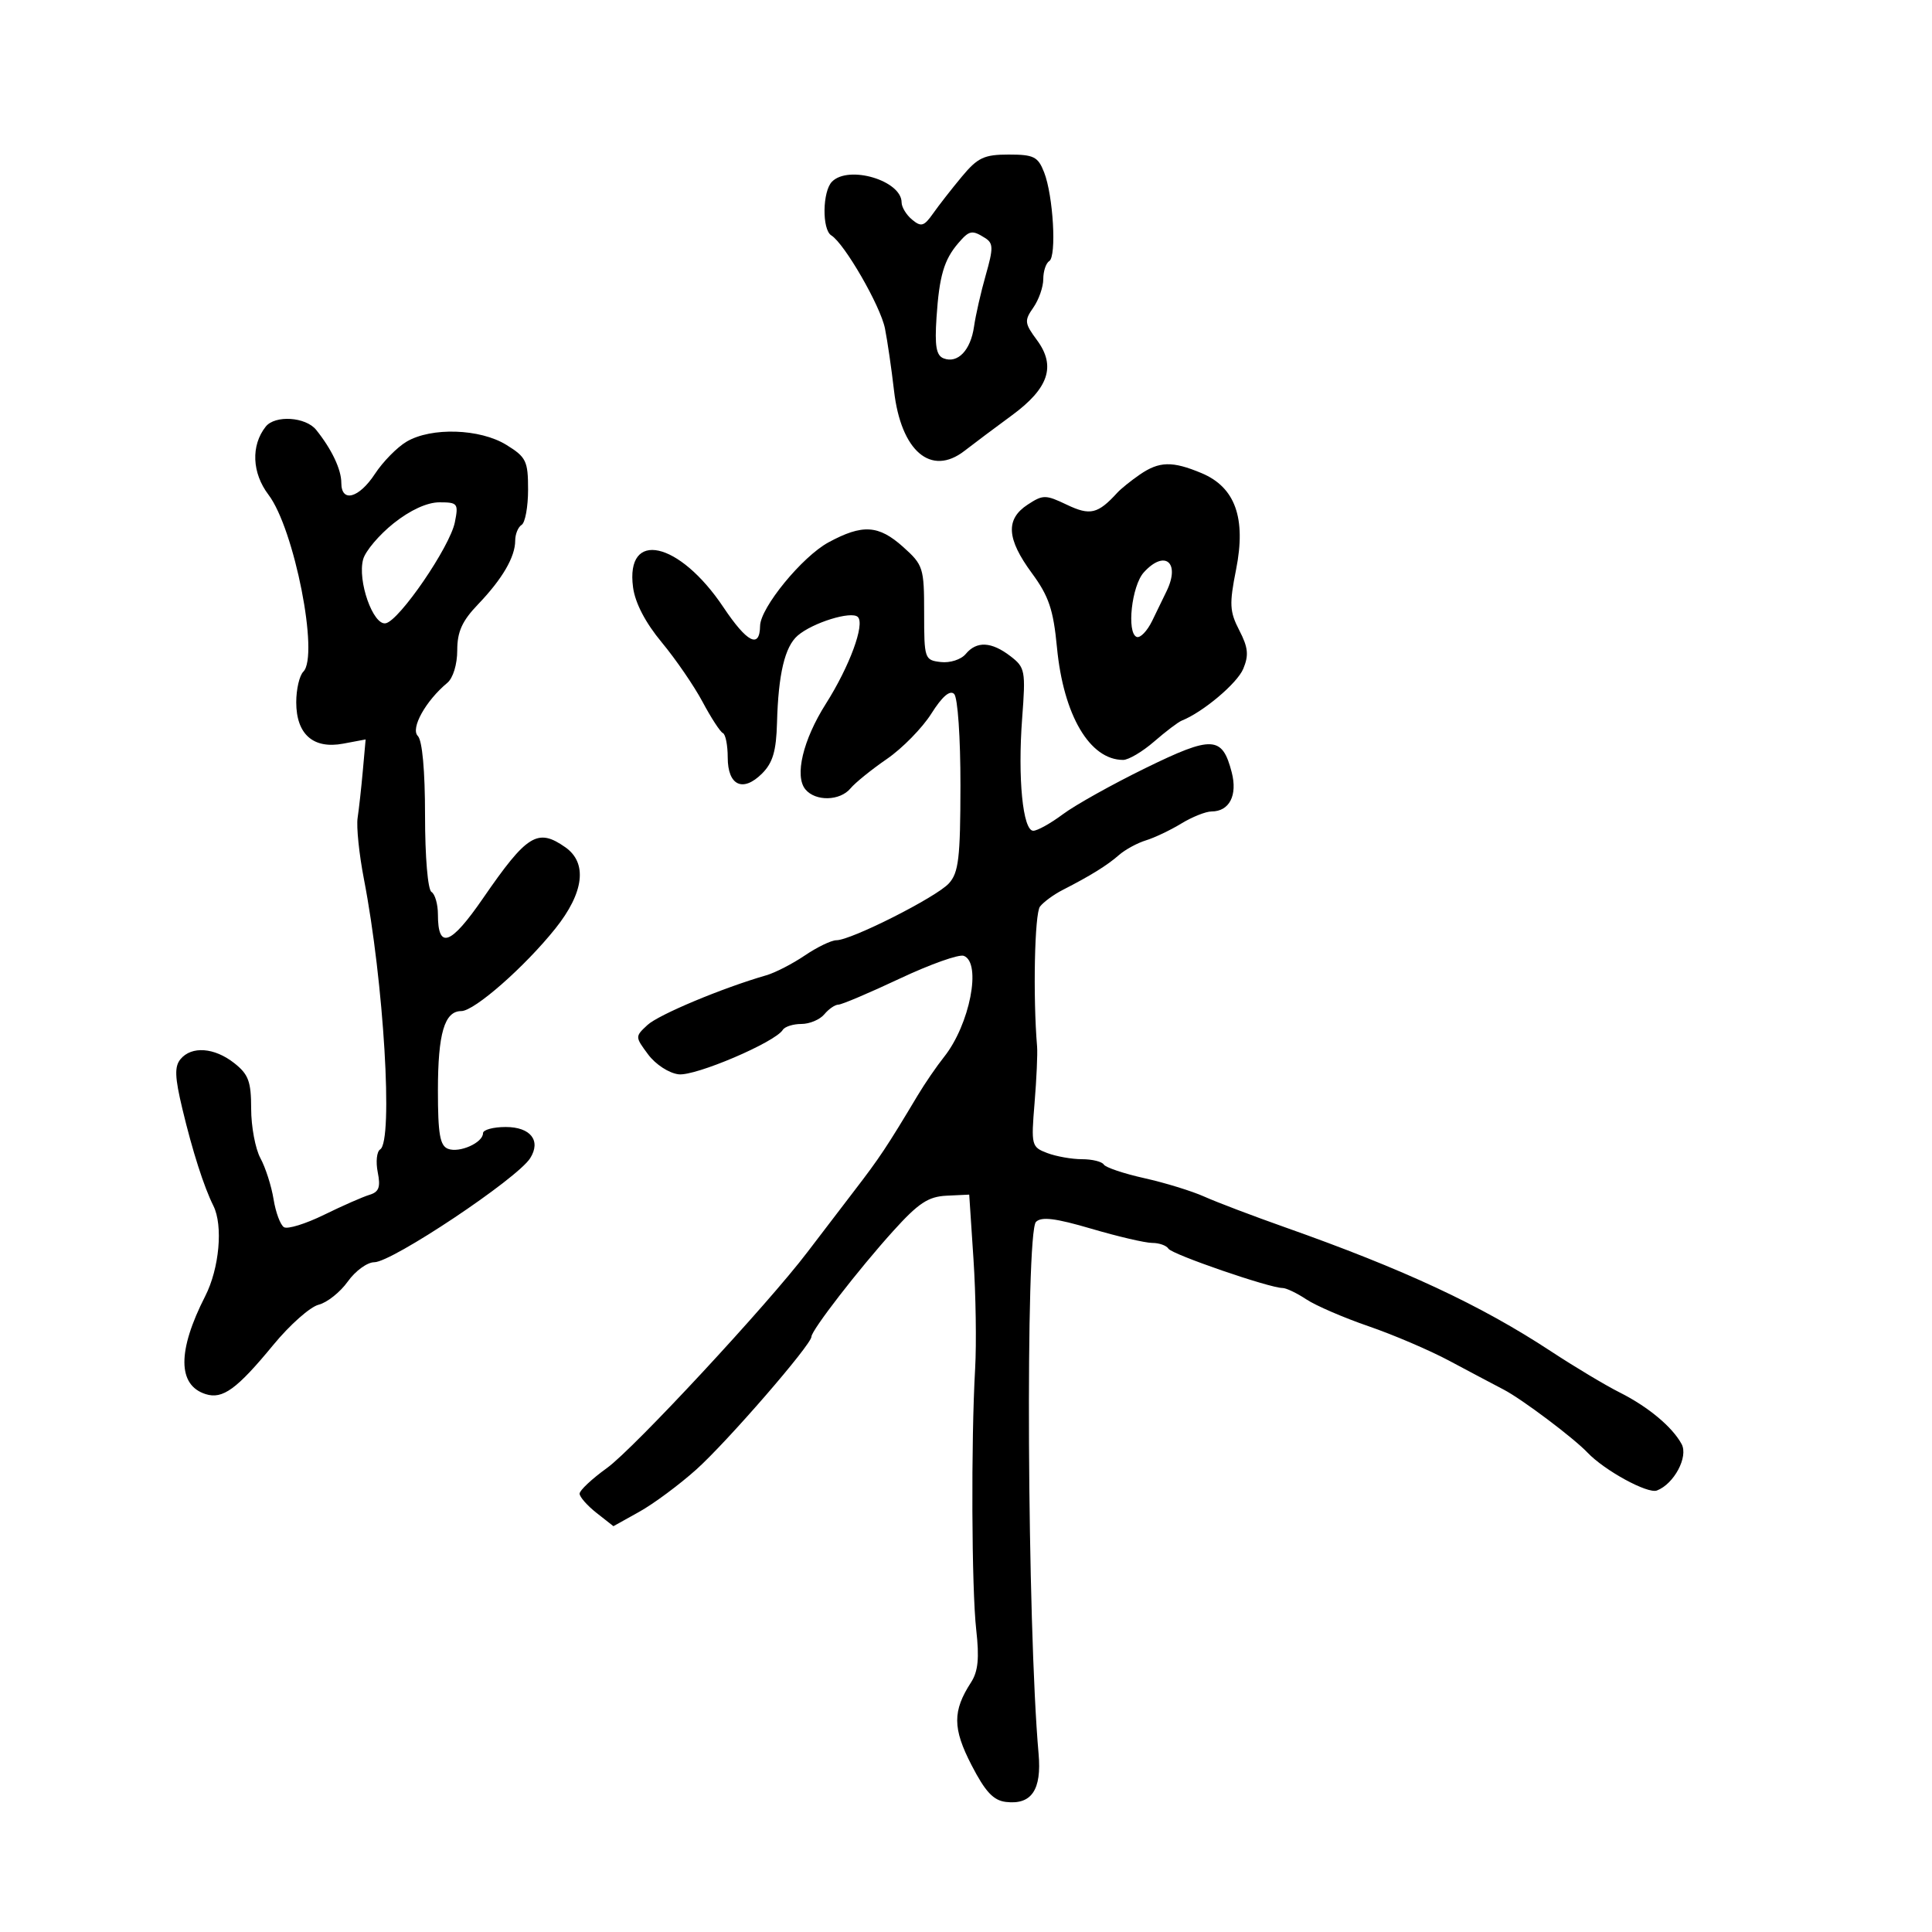 <svg xmlns="http://www.w3.org/2000/svg" width="300" height="300" viewBox="0 0 300 300" version="1.1">
	<path d="M 149.354 27.429 C 147.784 29.315, 145.771 31.894, 144.881 33.160 C 143.484 35.145, 143.037 35.276, 141.631 34.108 C 140.734 33.364, 140 32.161, 140 31.434 C 140 28.047, 131.806 25.594, 129.200 28.200 C 127.705 29.695, 127.621 35.648, 129.083 36.551 C 131.131 37.817, 136.718 47.504, 137.416 51 C 137.800 52.925, 138.433 57.273, 138.823 60.662 C 139.901 70.051, 144.564 74.039, 149.758 70.014 C 151.266 68.845, 154.584 66.359, 157.130 64.490 C 162.852 60.290, 164 56.843, 161.018 52.811 C 159.083 50.193, 159.037 49.785, 160.456 47.759 C 161.305 46.547, 162 44.557, 162 43.337 C 162 42.116, 162.415 40.862, 162.922 40.548 C 164.093 39.825, 163.549 30.377, 162.127 26.750 C 161.178 24.327, 160.524 24, 156.628 24 C 152.815 24, 151.815 24.471, 149.354 27.429 M 148.807 37.750 C 146.586 40.336, 145.849 42.848, 145.422 49.289 C 145.125 53.755, 145.379 55.208, 146.532 55.650 C 148.717 56.489, 150.724 54.387, 151.246 50.715 C 151.497 48.947, 152.319 45.338, 153.073 42.696 C 154.262 38.530, 154.248 37.769, 152.972 36.961 C 150.936 35.674, 150.523 35.752, 148.807 37.750 M 41.257 66.250 C 38.944 69.176, 39.120 73.438, 41.693 76.828 C 45.705 82.111, 49.582 101.818, 47.098 104.302 C 46.494 104.906, 46 107.040, 46 109.045 C 46 114.017, 48.640 116.346, 53.287 115.474 L 56.775 114.820 56.341 119.660 C 56.103 122.322, 55.738 125.625, 55.530 127 C 55.322 128.375, 55.763 132.650, 56.509 136.500 C 59.593 152.414, 61.084 177.212, 59.033 178.480 C 58.501 178.809, 58.331 180.403, 58.655 182.023 C 59.118 184.342, 58.845 185.089, 57.372 185.532 C 56.342 185.841, 53.163 187.240, 50.306 188.640 C 47.449 190.041, 44.654 190.904, 44.094 190.558 C 43.535 190.213, 42.808 188.258, 42.479 186.215 C 42.149 184.172, 41.232 181.306, 40.440 179.846 C 39.648 178.386, 39 174.931, 39 172.168 C 39 167.933, 38.587 166.820, 36.365 165.073 C 33.286 162.650, 29.750 162.391, 28.032 164.461 C 27.077 165.613, 27.139 167.258, 28.325 172.211 C 29.894 178.767, 31.658 184.276, 33.134 187.236 C 34.663 190.302, 34.061 196.959, 31.867 201.261 C 27.534 209.754, 27.557 215.090, 31.932 216.478 C 34.577 217.318, 36.777 215.716, 42.462 208.810 C 45.004 205.722, 48.160 202.926, 49.475 202.596 C 50.791 202.265, 52.828 200.646, 54.002 198.998 C 55.176 197.349, 57.027 196, 58.116 196 C 60.875 196, 80.321 183.024, 82.326 179.844 C 84.047 177.117, 82.389 175, 78.531 175 C 76.589 175, 75 175.434, 75 175.965 C 75 177.437, 71.345 179.070, 69.572 178.389 C 68.314 177.907, 68 176.097, 68 169.327 C 68 160.463, 69.020 157, 71.632 157 C 73.660 157, 81.480 150.137, 86.239 144.180 C 90.695 138.604, 91.256 133.993, 87.777 131.557 C 83.477 128.545, 81.842 129.560, 75 139.491 C 69.969 146.793, 68 147.499, 68 142 C 68 140.415, 67.550 138.840, 67 138.500 C 66.429 138.147, 66 133.056, 66 126.641 C 66 119.660, 65.574 114.974, 64.877 114.277 C 63.715 113.115, 66.099 108.823, 69.453 106.039 C 70.349 105.296, 71 103.167, 71 100.983 C 71 98.098, 71.756 96.423, 74.217 93.856 C 78.002 89.908, 80 86.484, 80 83.945 C 80 82.940, 80.450 81.840, 81 81.500 C 81.550 81.160, 82 78.695, 82 76.023 C 82 71.584, 81.708 70.983, 78.632 69.082 C 74.546 66.556, 66.977 66.310, 63.139 68.577 C 61.671 69.444, 59.460 71.694, 58.225 73.577 C 55.739 77.370, 53 78.109, 53 74.986 C 53 72.896, 51.515 69.764, 49.095 66.750 C 47.469 64.725, 42.703 64.421, 41.257 66.250 M 176.973 73.704 C 175.613 74.641, 174.050 75.901, 173.500 76.503 C 170.479 79.811, 169.276 80.099, 165.668 78.379 C 162.349 76.796, 161.962 76.795, 159.562 78.367 C 156.119 80.624, 156.307 83.664, 160.220 88.985 C 162.862 92.577, 163.563 94.650, 164.125 100.535 C 165.130 111.060, 169.213 118, 174.399 118 C 175.241 118, 177.409 116.716, 179.215 115.147 C 181.022 113.578, 182.950 112.116, 183.500 111.897 C 186.794 110.589, 192.107 106.114, 193.052 103.853 C 193.936 101.736, 193.813 100.540, 192.439 97.882 C 190.930 94.964, 190.869 93.813, 191.938 88.434 C 193.526 80.446, 191.806 75.653, 186.568 73.464 C 182.028 71.567, 180 71.618, 176.973 73.704 M 61.132 81.250 C 58.885 83.037, 56.752 85.553, 56.393 86.839 C 55.468 90.147, 57.936 97.159, 59.893 96.782 C 62.018 96.373, 69.869 84.905, 70.630 81.099 C 71.214 78.182, 71.073 78, 68.233 78 C 66.334 78, 63.703 79.204, 61.132 81.250 M 128.651 84.216 C 124.565 86.427, 118.066 94.362, 118.025 97.191 C 117.972 100.789, 116.009 99.789, 112.331 94.291 C 105.465 84.025, 97.091 82.184, 98.301 91.206 C 98.627 93.639, 100.221 96.694, 102.756 99.747 C 104.927 102.361, 107.782 106.525, 109.102 109 C 110.421 111.475, 111.838 113.650, 112.250 113.833 C 112.662 114.017, 113 115.718, 113 117.615 C 113 121.987, 115.355 123.089, 118.333 120.112 C 120 118.446, 120.536 116.625, 120.654 112.223 C 120.858 104.665, 121.866 100.415, 123.865 98.693 C 126.197 96.683, 132.221 94.821, 133.206 95.806 C 134.333 96.933, 131.918 103.483, 128.233 109.293 C 124.689 114.883, 123.346 120.507, 125.063 122.576 C 126.637 124.473, 130.435 124.386, 132.070 122.416 C 132.793 121.544, 135.337 119.488, 137.724 117.846 C 140.110 116.204, 143.212 113.040, 144.617 110.815 C 146.304 108.142, 147.506 107.106, 148.162 107.762 C 148.718 108.318, 149.146 114.550, 149.138 121.980 C 149.125 133.233, 148.858 135.500, 147.347 137.169 C 145.416 139.303, 132.167 146, 129.877 146 C 129.100 146, 126.897 147.061, 124.982 148.359 C 123.067 149.656, 120.375 151.042, 119 151.439 C 112.187 153.404, 102.284 157.545, 100.543 159.157 C 98.602 160.955, 98.603 160.991, 100.642 163.735 C 101.796 165.287, 103.873 166.640, 105.378 166.819 C 107.973 167.128, 120.360 161.845, 121.548 159.922 C 121.862 159.415, 123.161 159, 124.437 159 C 125.712 159, 127.315 158.325, 128 157.500 C 128.685 156.675, 129.667 156, 130.183 156 C 130.700 156, 134.991 154.179, 139.719 151.954 C 144.447 149.728, 148.920 148.139, 149.658 148.422 C 152.465 149.499, 150.589 159.104, 146.590 164.124 C 145.441 165.567, 143.600 168.252, 142.500 170.090 C 137.704 178.106, 136.584 179.791, 132.654 184.902 C 130.369 187.873, 127.103 192.148, 125.395 194.402 C 119.273 202.483, 98.417 224.948, 94.250 227.951 C 91.912 229.635, 90 231.427, 90 231.934 C 90 232.440, 91.182 233.784, 92.626 234.921 L 95.252 236.986 99.278 234.743 C 101.492 233.509, 105.469 230.560, 108.116 228.190 C 112.901 223.903, 126 208.795, 126 207.561 C 126 206.565, 133.315 197.108, 138.682 191.166 C 142.622 186.804, 144.138 185.802, 147 185.666 L 150.500 185.500 151.160 195.500 C 151.523 201, 151.640 208.650, 151.420 212.500 C 150.774 223.813, 150.869 246.719, 151.589 253.080 C 152.085 257.464, 151.880 259.541, 150.785 261.232 C 147.899 265.688, 147.913 268.371, 150.851 274.070 C 152.991 278.222, 154.249 279.572, 156.199 279.804 C 160.173 280.279, 161.768 277.928, 161.271 272.329 C 159.505 252.436, 159.205 191.395, 160.865 189.735 C 161.712 188.888, 163.898 189.158, 169.479 190.800 C 173.592 192.010, 177.841 193, 178.920 193 C 179.999 193, 181.132 193.404, 181.437 193.898 C 181.983 194.782, 197.137 200, 199.157 200 C 199.726 200, 201.386 200.794, 202.846 201.764 C 204.306 202.734, 208.650 204.611, 212.500 205.935 C 216.350 207.258, 221.975 209.664, 225 211.279 C 228.025 212.895, 231.850 214.921, 233.500 215.781 C 236.335 217.259, 244.326 223.265, 246.500 225.552 C 249.145 228.336, 255.846 231.996, 257.285 231.444 C 259.949 230.422, 262.188 226.218, 261.122 224.240 C 259.685 221.575, 255.922 218.437, 251.500 216.218 C 249.300 215.114, 244.508 212.244, 240.851 209.841 C 229.885 202.634, 218.034 197.108, 199.500 190.559 C 194.550 188.810, 188.925 186.672, 187 185.809 C 185.075 184.946, 180.892 183.659, 177.703 182.949 C 174.515 182.239, 171.676 181.285, 171.394 180.829 C 171.113 180.373, 169.588 180, 168.006 180 C 166.424 180, 163.995 179.568, 162.607 179.041 C 160.168 178.113, 160.103 177.857, 160.645 171.291 C 160.954 167.556, 161.130 163.600, 161.038 162.500 C 160.384 154.743, 160.652 141.843, 161.489 140.771 C 162.045 140.059, 163.625 138.901, 165 138.198 C 169.316 135.993, 171.926 134.375, 173.743 132.779 C 174.709 131.931, 176.594 130.902, 177.931 130.493 C 179.268 130.085, 181.743 128.908, 183.431 127.879 C 185.119 126.850, 187.232 126.006, 188.128 126.004 C 190.903 125.997, 192.187 123.502, 191.259 119.919 C 189.794 114.264, 188.254 114.189, 177.880 119.264 C 172.721 121.788, 166.950 125.011, 165.056 126.427 C 163.161 127.842, 161.087 129, 160.445 129 C 158.824 129, 158.017 120.820, 158.720 111.525 C 159.278 104.146, 159.183 103.645, 156.904 101.893 C 153.951 99.623, 151.652 99.509, 149.958 101.551 C 149.242 102.413, 147.524 102.968, 146.086 102.801 C 143.567 102.508, 143.500 102.309, 143.500 95.174 C 143.500 88.164, 143.359 87.721, 140.234 84.924 C 136.420 81.509, 133.936 81.357, 128.651 84.216 M 177.606 88.883 C 175.725 90.961, 174.919 98.267, 176.500 98.900 C 177.050 99.120, 178.135 97.995, 178.912 96.400 C 179.689 94.805, 180.701 92.719, 181.162 91.764 C 183.313 87.305, 180.844 85.305, 177.606 88.883" stroke="none" fill="black" fill-rule="evenodd"/>
</svg>